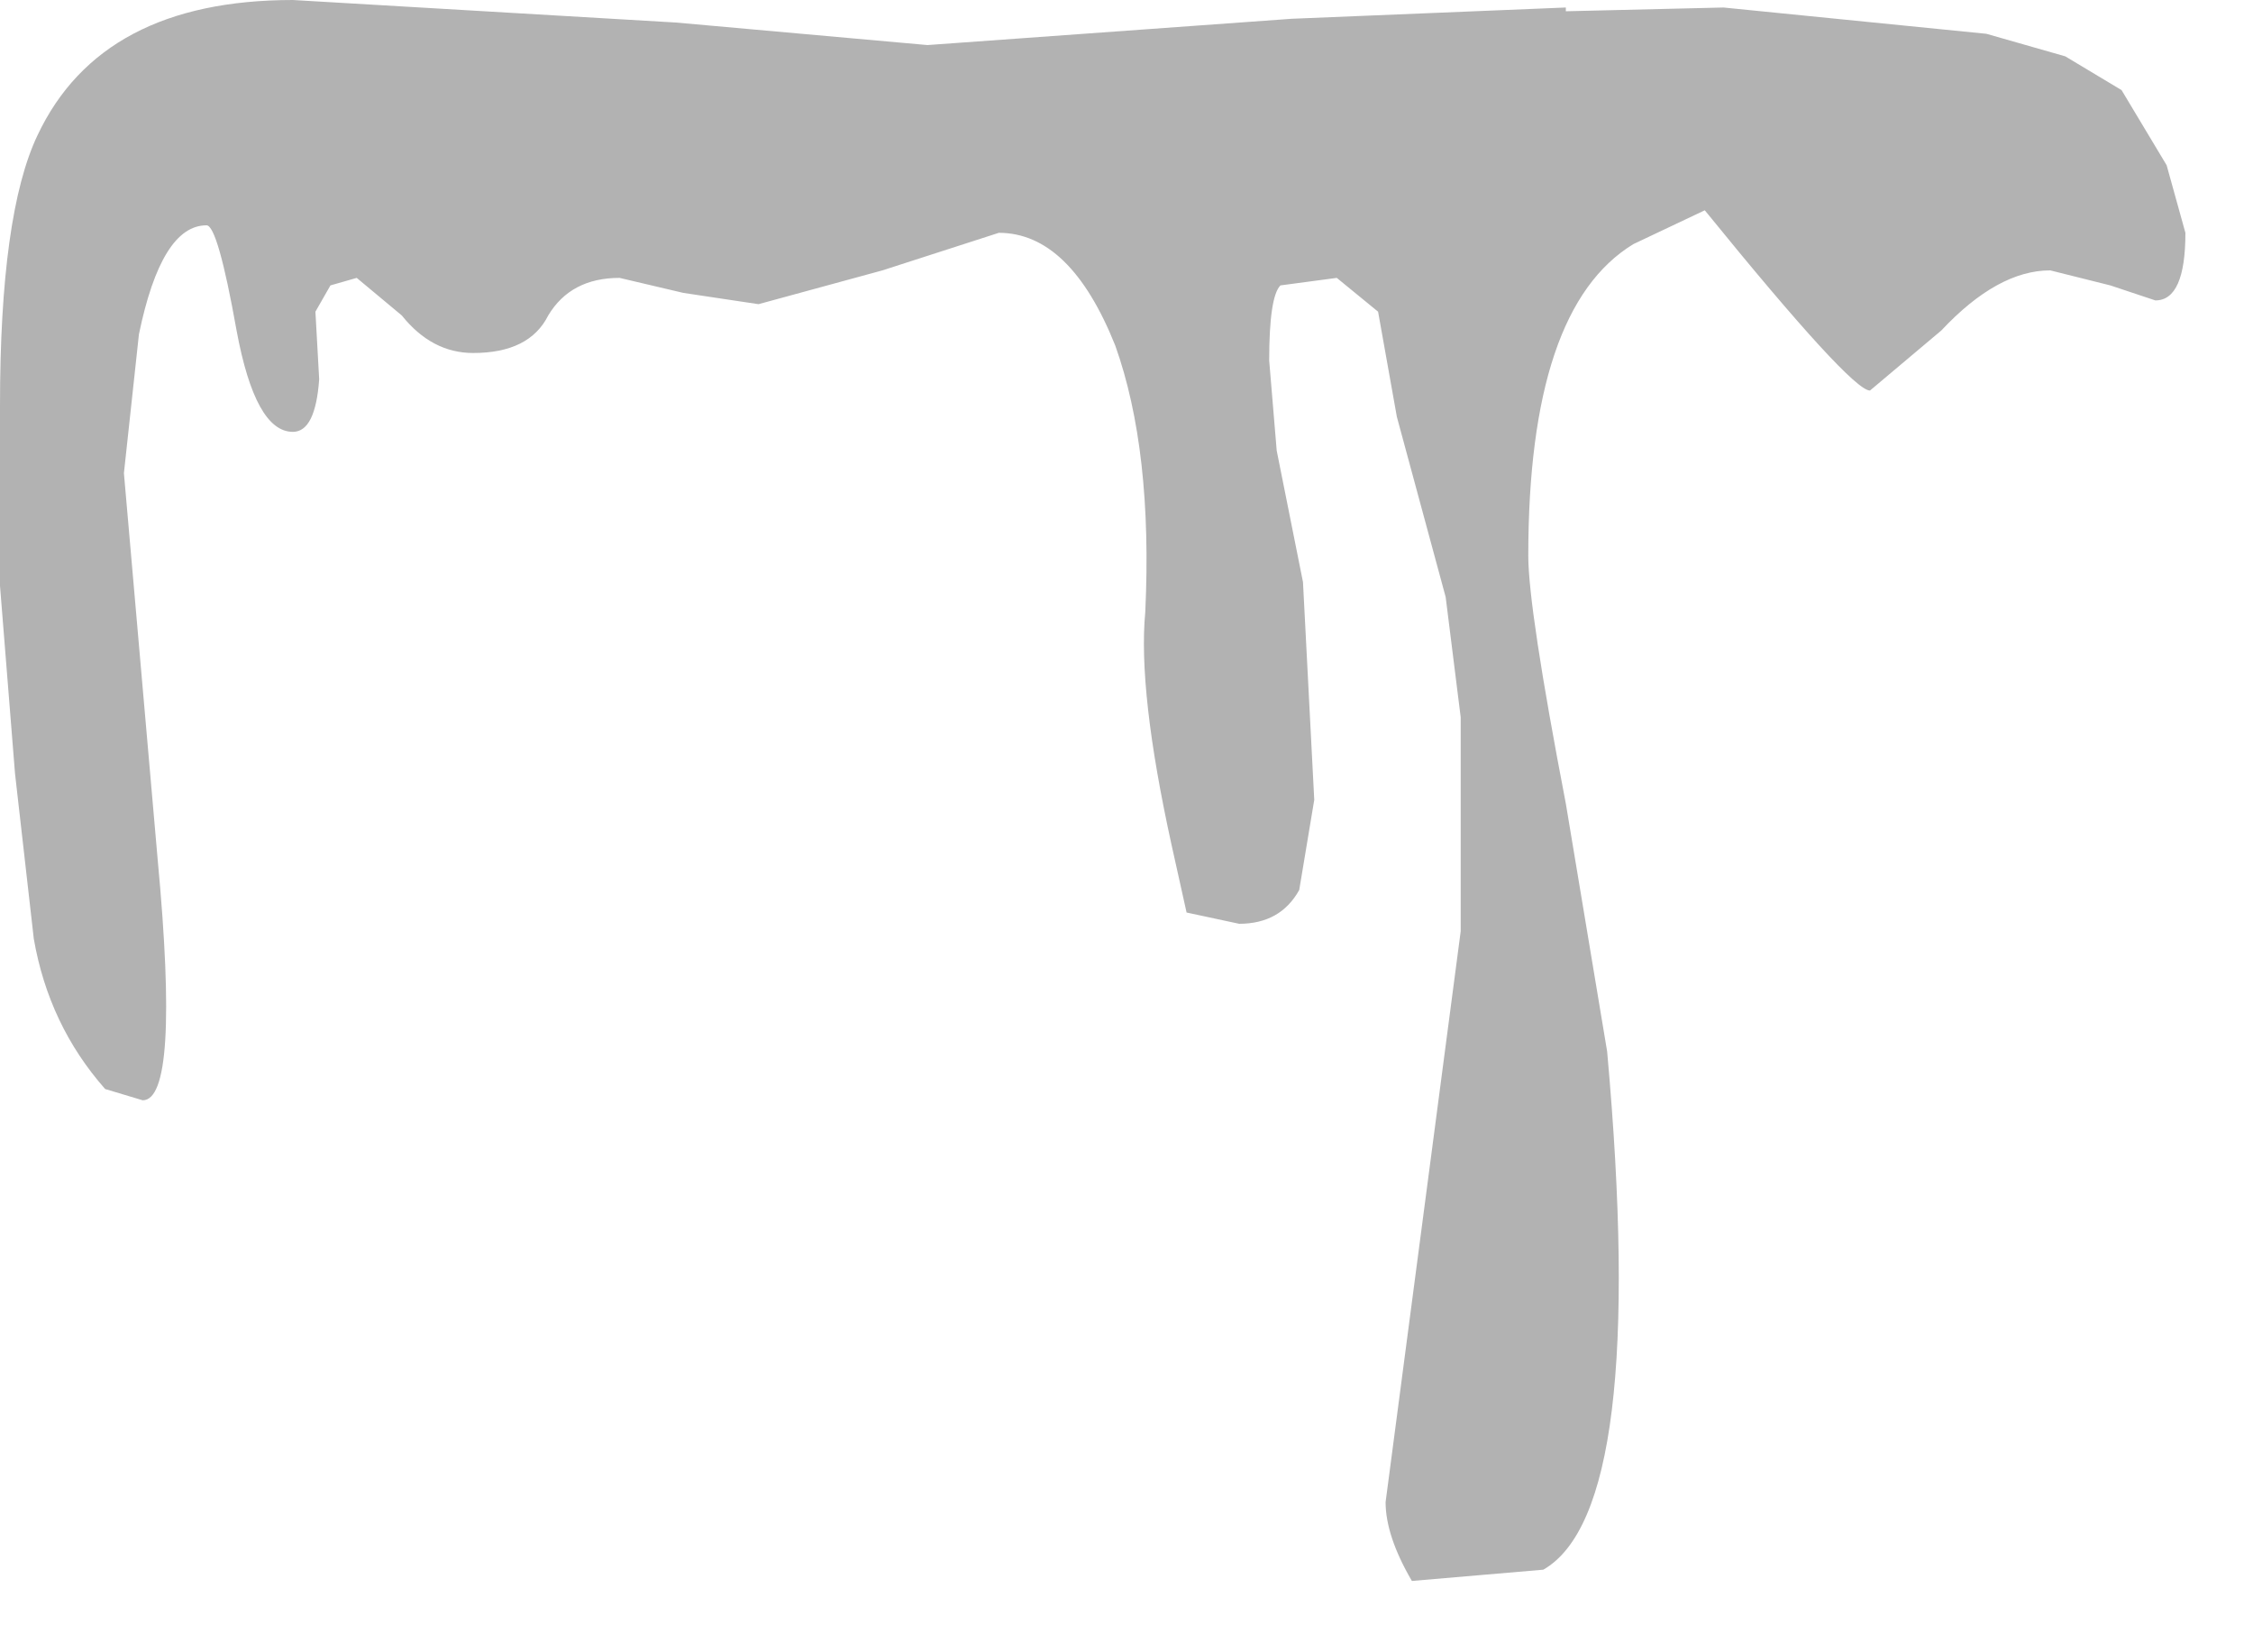 <?xml version="1.0" encoding="utf-8"?>
<svg version="1.1" id="Layer_1"
xmlns="http://www.w3.org/2000/svg"
xmlns:xlink="http://www.w3.org/1999/xlink"
width="30px" height="22px"
xml:space="preserve">
<g id="PathID_3067" transform="matrix(1, 0, 0, 1, 13.7, 14.65)">
<path style="fill:#000000;fill-opacity:0.302" d="M15.15 -12.45L15.4 -11.55Q15.4 -10.65 15 -10.65L14.4 -10.85L13.6 -11.05Q12.9 -11.05 12.15 -10.25L11.2 -9.45Q10.95 -9.45 9 -11.85L8.05 -11.4Q6.65 -10.55 6.65 -7.25Q6.65 -6.55 7.15 -3.95L7.7 -0.65Q8.25 5.45 6.85 6.25L5.1 6.4Q4.75 5.8 4.75 5.35L5.75 -2.25L5.75 -5.1L5.55 -6.7L4.9 -9.1L4.65 -10.5L4.1 -10.95L3.35 -10.85Q3.2 -10.7 3.2 -9.85L3.3 -8.65L3.65 -6.9L3.8 -4L3.6 -2.8Q3.35 -2.35 2.8 -2.35L2.1 -2.5L1.9 -3.4Q1.45 -5.45 1.55 -6.5Q1.65 -8.65 1.15 -10.05Q0.55 -11.55 -0.4 -11.55L-1.95 -11.05L-3.6 -10.6L-4.6 -10.75L-5.45 -10.95Q-6.1 -10.95 -6.4 -10.45Q-6.65 -9.95 -7.4 -9.95Q-7.95 -9.95 -8.35 -10.45L-8.95 -10.95L-9.3 -10.85L-9.5 -10.5L-9.45 -9.6Q-9.5 -8.9 -9.8 -8.9Q-10.3 -8.9 -10.55 -10.25Q-10.8 -11.65 -10.95 -11.65Q-11.55 -11.65 -11.85 -10.2L-12.05 -8.35L-11.6 -3.2Q-11.3 0 -11.8 0L-12.3 -0.15Q-13.05 -1 -13.25 -2.15L-13.5 -4.35L-13.7 -6.85L-13.7 -9.25Q-13.7 -11.8 -13.2 -12.85Q-12.35 -14.65 -9.8 -14.65L-4.7 -14.35L-1.35 -14.05L3.5 -14.4L7.15 -14.55L7.15 -14.5L9.25 -14.55L12.75 -14.2L13.8 -13.9L14.55 -13.45L15.15 -12.45" />
</g>
</svg>
